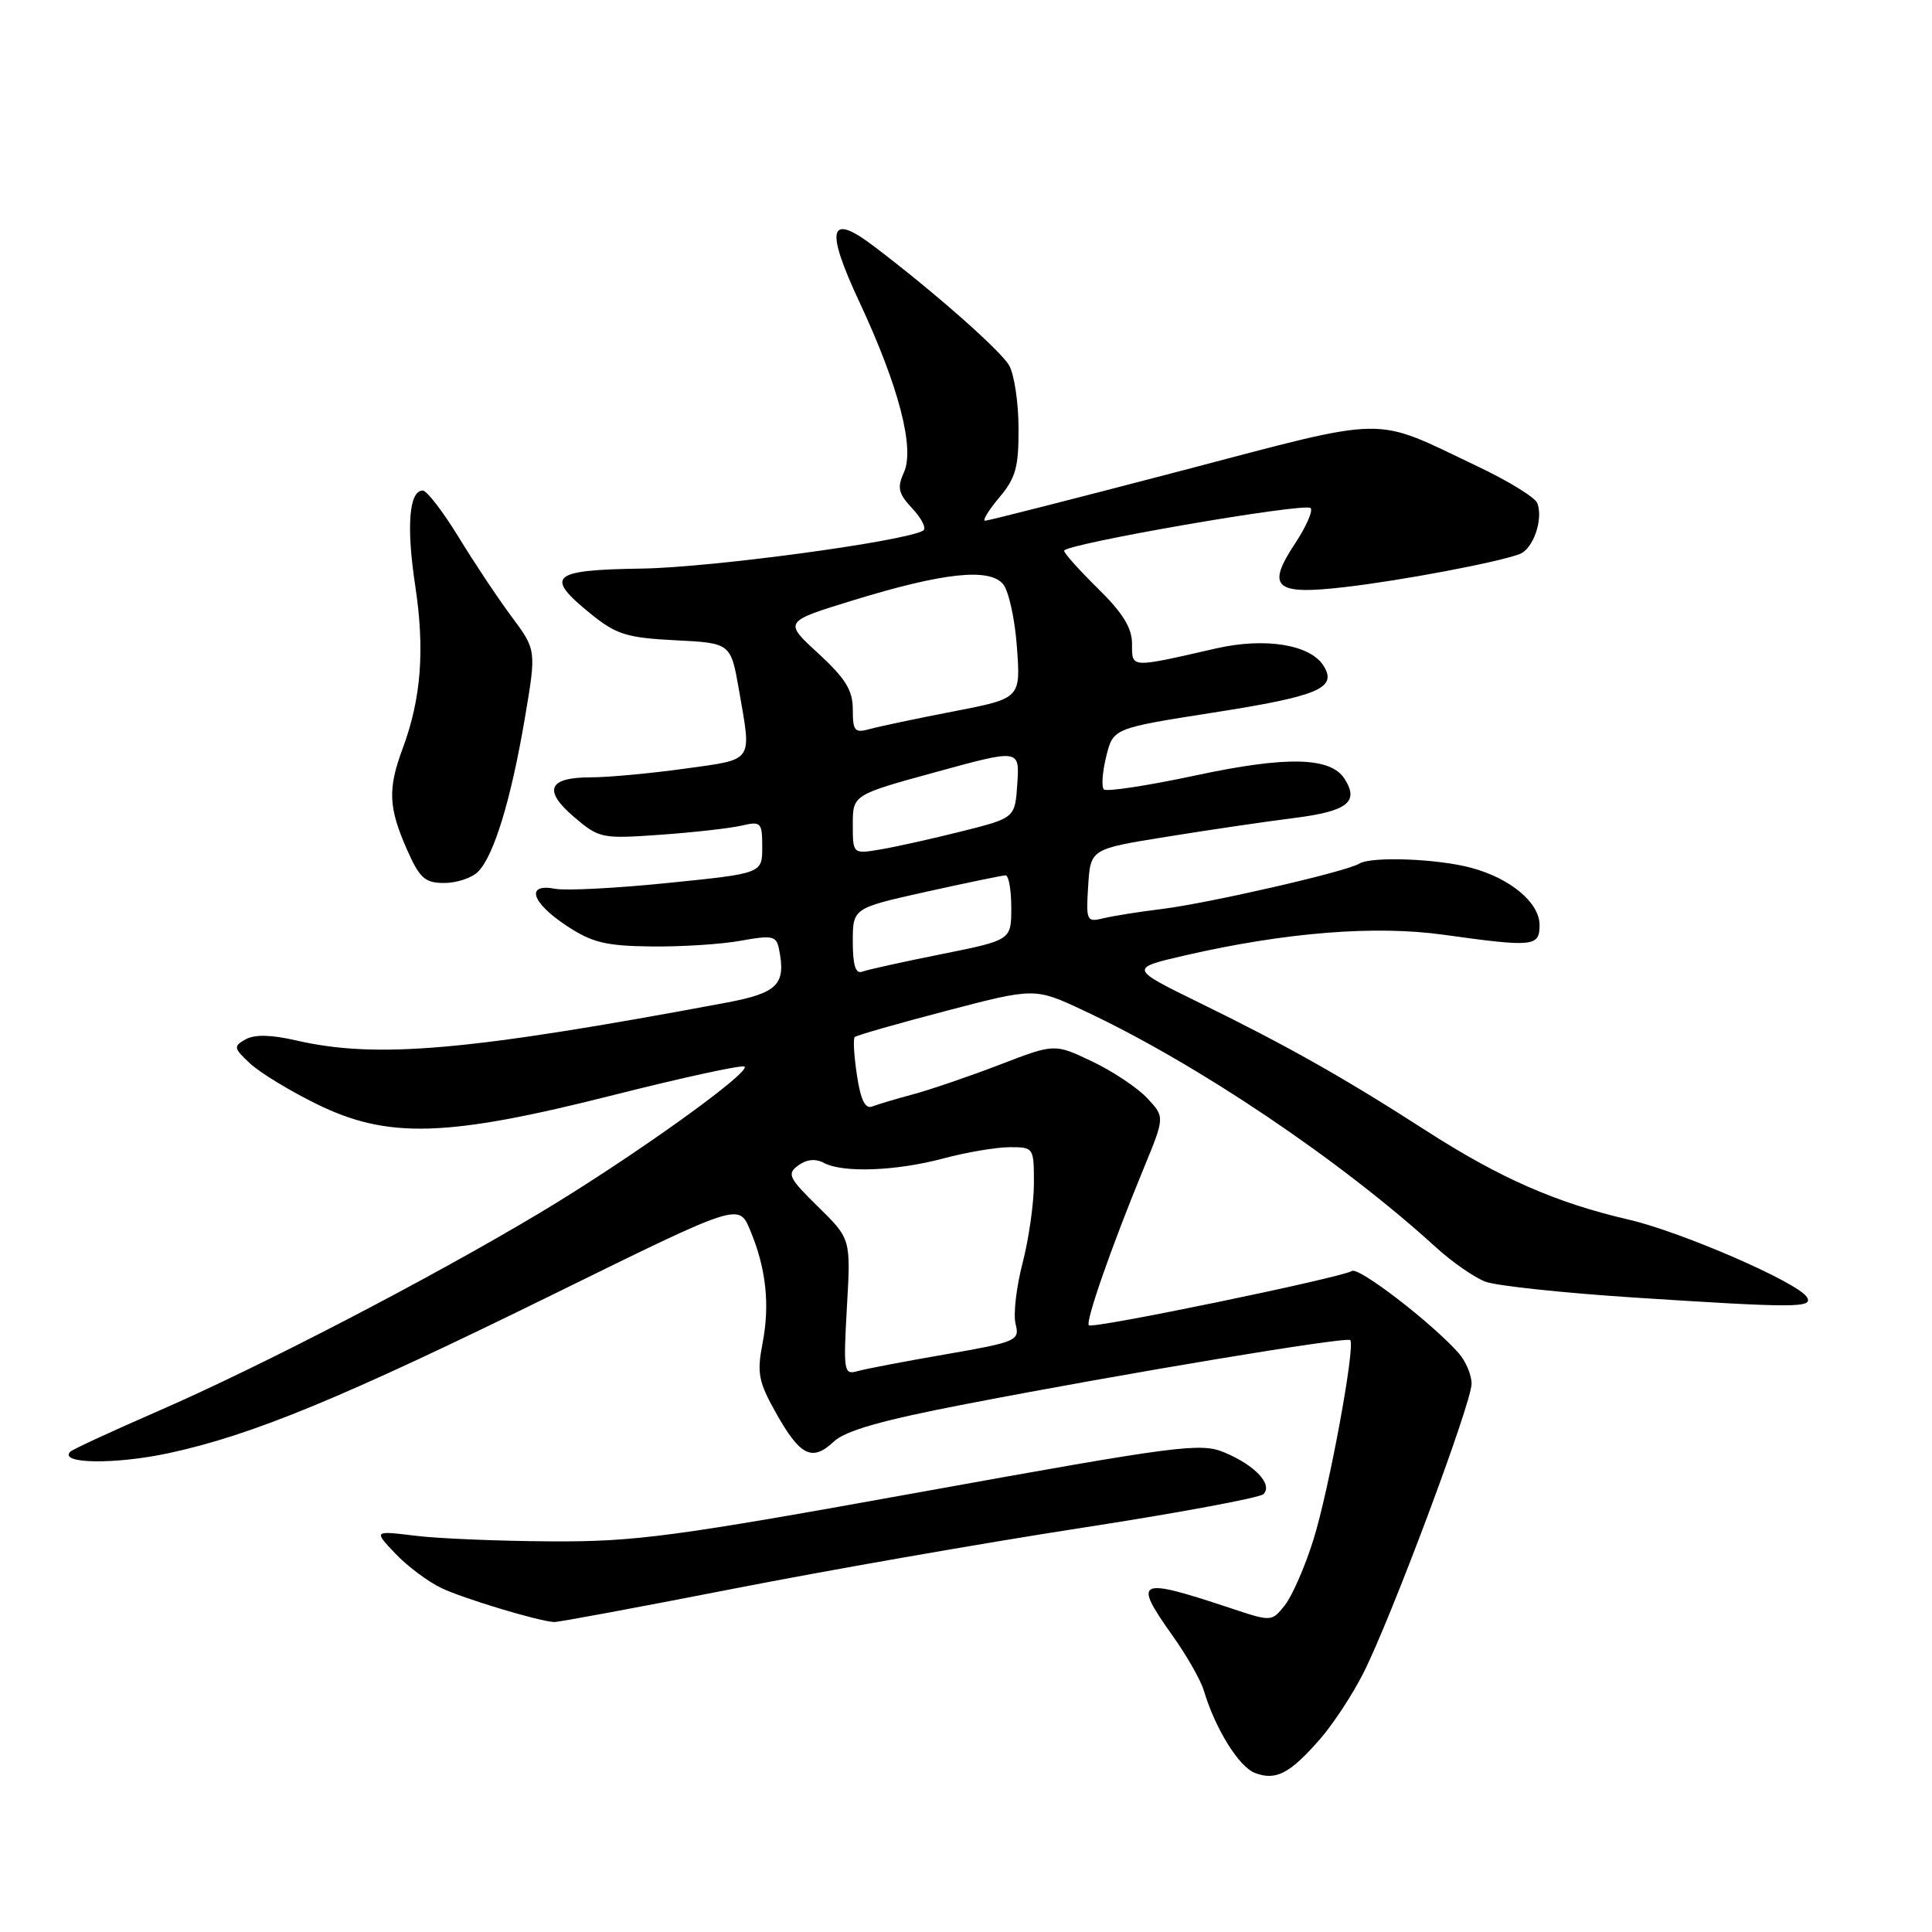 <?xml version="1.0" encoding="UTF-8" standalone="no"?>
<!DOCTYPE svg PUBLIC "-//W3C//DTD SVG 1.1//EN" "http://www.w3.org/Graphics/SVG/1.1/DTD/svg11.dtd" >
<svg xmlns="http://www.w3.org/2000/svg" xmlns:xlink="http://www.w3.org/1999/xlink" version="1.1" viewBox="0 0 256 256">
 <g >
 <path fill="currentColor"
d=" M 174.86 230.50 C 176.59 228.53 179.18 224.60 180.62 221.76 C 184.30 214.51 194.99 185.94 194.99 183.36 C 195.00 182.18 194.21 180.34 193.25 179.26 C 189.65 175.23 180.05 167.85 179.14 168.41 C 177.69 169.31 144.78 176.11 144.28 175.61 C 143.80 175.13 147.27 165.20 151.57 154.75 C 154.35 148.00 154.35 148.00 151.99 145.49 C 150.69 144.11 147.40 141.92 144.68 140.63 C 139.74 138.28 139.74 138.28 132.49 141.07 C 128.50 142.60 123.36 144.36 121.06 144.98 C 118.76 145.60 116.28 146.34 115.56 146.62 C 114.64 146.97 114.03 145.72 113.55 142.47 C 113.16 139.91 113.03 137.64 113.25 137.42 C 113.47 137.19 118.94 135.63 125.39 133.94 C 137.13 130.87 137.13 130.87 143.61 133.91 C 158.54 140.89 177.60 153.71 190.33 165.33 C 192.44 167.25 195.37 169.28 196.83 169.83 C 198.30 170.38 207.15 171.32 216.50 171.93 C 237.96 173.32 240.31 173.31 239.42 171.87 C 238.21 169.92 222.80 163.22 215.79 161.60 C 206.19 159.38 198.73 156.10 189.00 149.84 C 177.98 142.75 170.68 138.63 159.05 132.93 C 149.61 128.31 149.61 128.31 157.05 126.59 C 170.34 123.54 182.22 122.59 191.29 123.86 C 203.21 125.52 204.00 125.44 204.00 122.57 C 204.00 119.61 200.15 116.39 194.95 114.99 C 190.47 113.78 181.69 113.45 180.10 114.44 C 178.39 115.50 160.21 119.67 154.00 120.44 C 150.97 120.81 147.46 121.37 146.19 121.68 C 143.99 122.22 143.89 122.02 144.19 117.37 C 144.50 112.50 144.50 112.50 154.50 110.89 C 160.00 110.00 167.65 108.87 171.49 108.39 C 178.57 107.49 180.13 106.26 178.15 103.18 C 176.29 100.30 170.48 100.17 158.51 102.73 C 152.11 104.10 146.61 104.94 146.27 104.60 C 145.93 104.26 146.07 102.30 146.58 100.24 C 147.50 96.50 147.50 96.50 160.78 94.42 C 174.73 92.24 177.23 91.18 175.38 88.22 C 173.62 85.41 167.65 84.44 161.18 85.91 C 149.67 88.54 150.00 88.56 150.00 85.32 C 150.00 83.20 148.79 81.23 145.50 78.00 C 143.03 75.57 141.00 73.31 141.00 72.98 C 141.00 72.09 172.90 66.57 173.66 67.32 C 174.01 67.67 173.07 69.80 171.58 72.05 C 167.74 77.86 168.93 78.88 178.22 77.79 C 185.81 76.91 198.56 74.49 201.38 73.41 C 203.17 72.72 204.52 68.79 203.70 66.66 C 203.41 65.91 199.83 63.71 195.73 61.77 C 181.64 55.08 184.57 55.03 156.37 62.42 C 142.54 66.04 130.92 69.00 130.53 69.00 C 130.14 69.00 130.99 67.62 132.41 65.92 C 134.60 63.33 134.99 61.89 134.96 56.67 C 134.95 53.28 134.38 49.56 133.71 48.41 C 132.54 46.40 123.59 38.52 115.70 32.56 C 109.84 28.13 109.32 30.27 113.90 40.07 C 119.10 51.21 121.23 59.40 119.77 62.61 C 118.85 64.63 119.03 65.40 120.91 67.40 C 122.14 68.72 122.78 70.02 122.33 70.30 C 120.02 71.72 94.22 75.21 85.02 75.34 C 72.97 75.52 72.08 76.32 78.32 81.37 C 81.67 84.08 83.06 84.51 89.49 84.84 C 96.83 85.21 96.83 85.21 97.92 91.44 C 99.60 101.13 99.99 100.56 90.75 101.85 C 86.21 102.48 80.61 103.00 78.31 103.00 C 72.63 103.00 71.91 104.71 76.08 108.27 C 79.40 111.09 79.74 111.16 87.50 110.61 C 91.90 110.30 96.74 109.75 98.25 109.40 C 100.84 108.80 101.00 108.96 101.00 112.25 C 101.00 115.73 101.00 115.73 88.57 116.99 C 81.73 117.69 74.98 118.04 73.57 117.77 C 69.61 117.01 70.38 119.56 75.05 122.65 C 78.44 124.90 80.24 125.34 86.30 125.41 C 90.26 125.46 95.60 125.12 98.16 124.65 C 102.27 123.90 102.86 124.02 103.20 125.65 C 104.19 130.46 103.10 131.57 96.17 132.87 C 61.95 139.27 49.89 140.32 39.23 137.86 C 35.93 137.10 33.73 137.05 32.54 137.72 C 30.90 138.64 30.94 138.87 33.14 140.92 C 34.44 142.13 38.42 144.56 42.00 146.31 C 51.42 150.93 59.21 150.69 81.33 145.09 C 90.59 142.75 98.39 141.06 98.66 141.33 C 99.47 142.14 83.42 153.60 71.50 160.73 C 56.91 169.45 34.58 181.05 20.92 186.99 C 14.84 189.64 9.62 192.05 9.32 192.35 C 7.70 193.97 15.23 194.08 22.36 192.55 C 33.49 190.15 45.42 185.22 73.69 171.32 C 97.89 159.42 97.89 159.42 99.38 162.96 C 101.51 168.02 102.04 172.83 101.04 178.00 C 100.28 181.94 100.50 183.09 102.83 187.24 C 106.03 192.93 107.61 193.71 110.47 191.03 C 112.03 189.56 116.84 188.19 128.06 186.03 C 149.40 181.91 178.42 177.09 178.91 177.57 C 179.63 178.30 176.09 197.49 174.02 204.07 C 172.91 207.61 171.21 211.49 170.25 212.70 C 168.50 214.90 168.50 214.90 163.00 213.07 C 150.65 208.97 150.06 209.26 155.38 216.75 C 157.24 219.36 159.10 222.62 159.51 224.00 C 161.04 229.10 164.16 234.12 166.30 234.93 C 169.06 235.97 170.89 235.03 174.86 230.50 Z  M 96.90 210.57 C 109.33 208.13 130.07 204.50 143.00 202.50 C 155.93 200.51 166.91 198.47 167.41 197.98 C 168.69 196.71 166.31 194.16 162.25 192.46 C 159.09 191.14 156.26 191.51 122.18 197.67 C 89.26 203.62 84.22 204.30 73.01 204.24 C 66.15 204.20 58.05 203.87 55.01 203.49 C 49.50 202.82 49.50 202.82 52.39 205.86 C 53.98 207.54 56.74 209.60 58.52 210.44 C 61.45 211.83 71.18 214.77 73.40 214.93 C 73.89 214.97 84.47 213.00 96.90 210.57 Z  M 63.34 115.51 C 65.43 113.42 67.69 106.05 69.52 95.31 C 71.08 86.13 71.08 86.13 67.79 81.71 C 65.98 79.28 62.81 74.52 60.75 71.14 C 58.68 67.76 56.55 65.00 56.02 65.00 C 54.20 65.00 53.83 69.76 55.02 77.61 C 56.31 86.14 55.81 92.57 53.35 99.20 C 51.36 104.54 51.47 107.02 53.94 112.60 C 55.61 116.38 56.31 117.00 58.87 117.00 C 60.51 117.00 62.53 116.33 63.34 115.51 Z  M 112.22 173.19 C 112.74 164.16 112.74 164.16 108.41 159.91 C 104.50 156.08 104.24 155.54 105.78 154.42 C 106.88 153.61 108.06 153.50 109.17 154.09 C 111.69 155.44 118.76 155.17 125.00 153.50 C 128.03 152.69 131.96 152.02 133.75 152.01 C 136.97 152.00 137.00 152.05 137.00 156.79 C 137.00 159.42 136.32 164.18 135.50 167.35 C 134.67 170.53 134.25 174.16 134.57 175.43 C 135.13 177.64 134.75 177.81 125.33 179.45 C 119.92 180.38 114.65 181.39 113.60 181.69 C 111.82 182.20 111.74 181.71 112.22 173.19 Z  M 113.00 124.77 C 113.00 120.33 113.00 120.33 122.75 118.16 C 128.11 116.97 132.84 115.99 133.25 115.99 C 133.66 116.00 134.00 117.93 134.00 120.29 C 134.00 124.57 134.00 124.57 124.75 126.43 C 119.66 127.45 114.94 128.49 114.25 128.75 C 113.37 129.08 113.00 127.91 113.00 124.77 Z  M 113.00 109.25 C 113.00 105.32 113.00 105.32 124.05 102.29 C 135.10 99.26 135.10 99.26 134.80 103.82 C 134.50 108.38 134.50 108.38 127.50 110.14 C 123.65 111.11 118.81 112.19 116.75 112.54 C 113.00 113.18 113.00 113.18 113.00 109.25 Z  M 113.00 94.01 C 113.00 91.46 112.04 89.91 108.42 86.57 C 103.83 82.37 103.83 82.37 113.12 79.52 C 125.02 75.87 131.11 75.22 132.92 77.41 C 133.66 78.30 134.49 82.07 134.75 85.78 C 135.24 92.54 135.24 92.54 126.37 94.26 C 121.49 95.20 116.49 96.26 115.25 96.60 C 113.25 97.16 113.00 96.87 113.00 94.01 Z "/>
</g>
</svg>